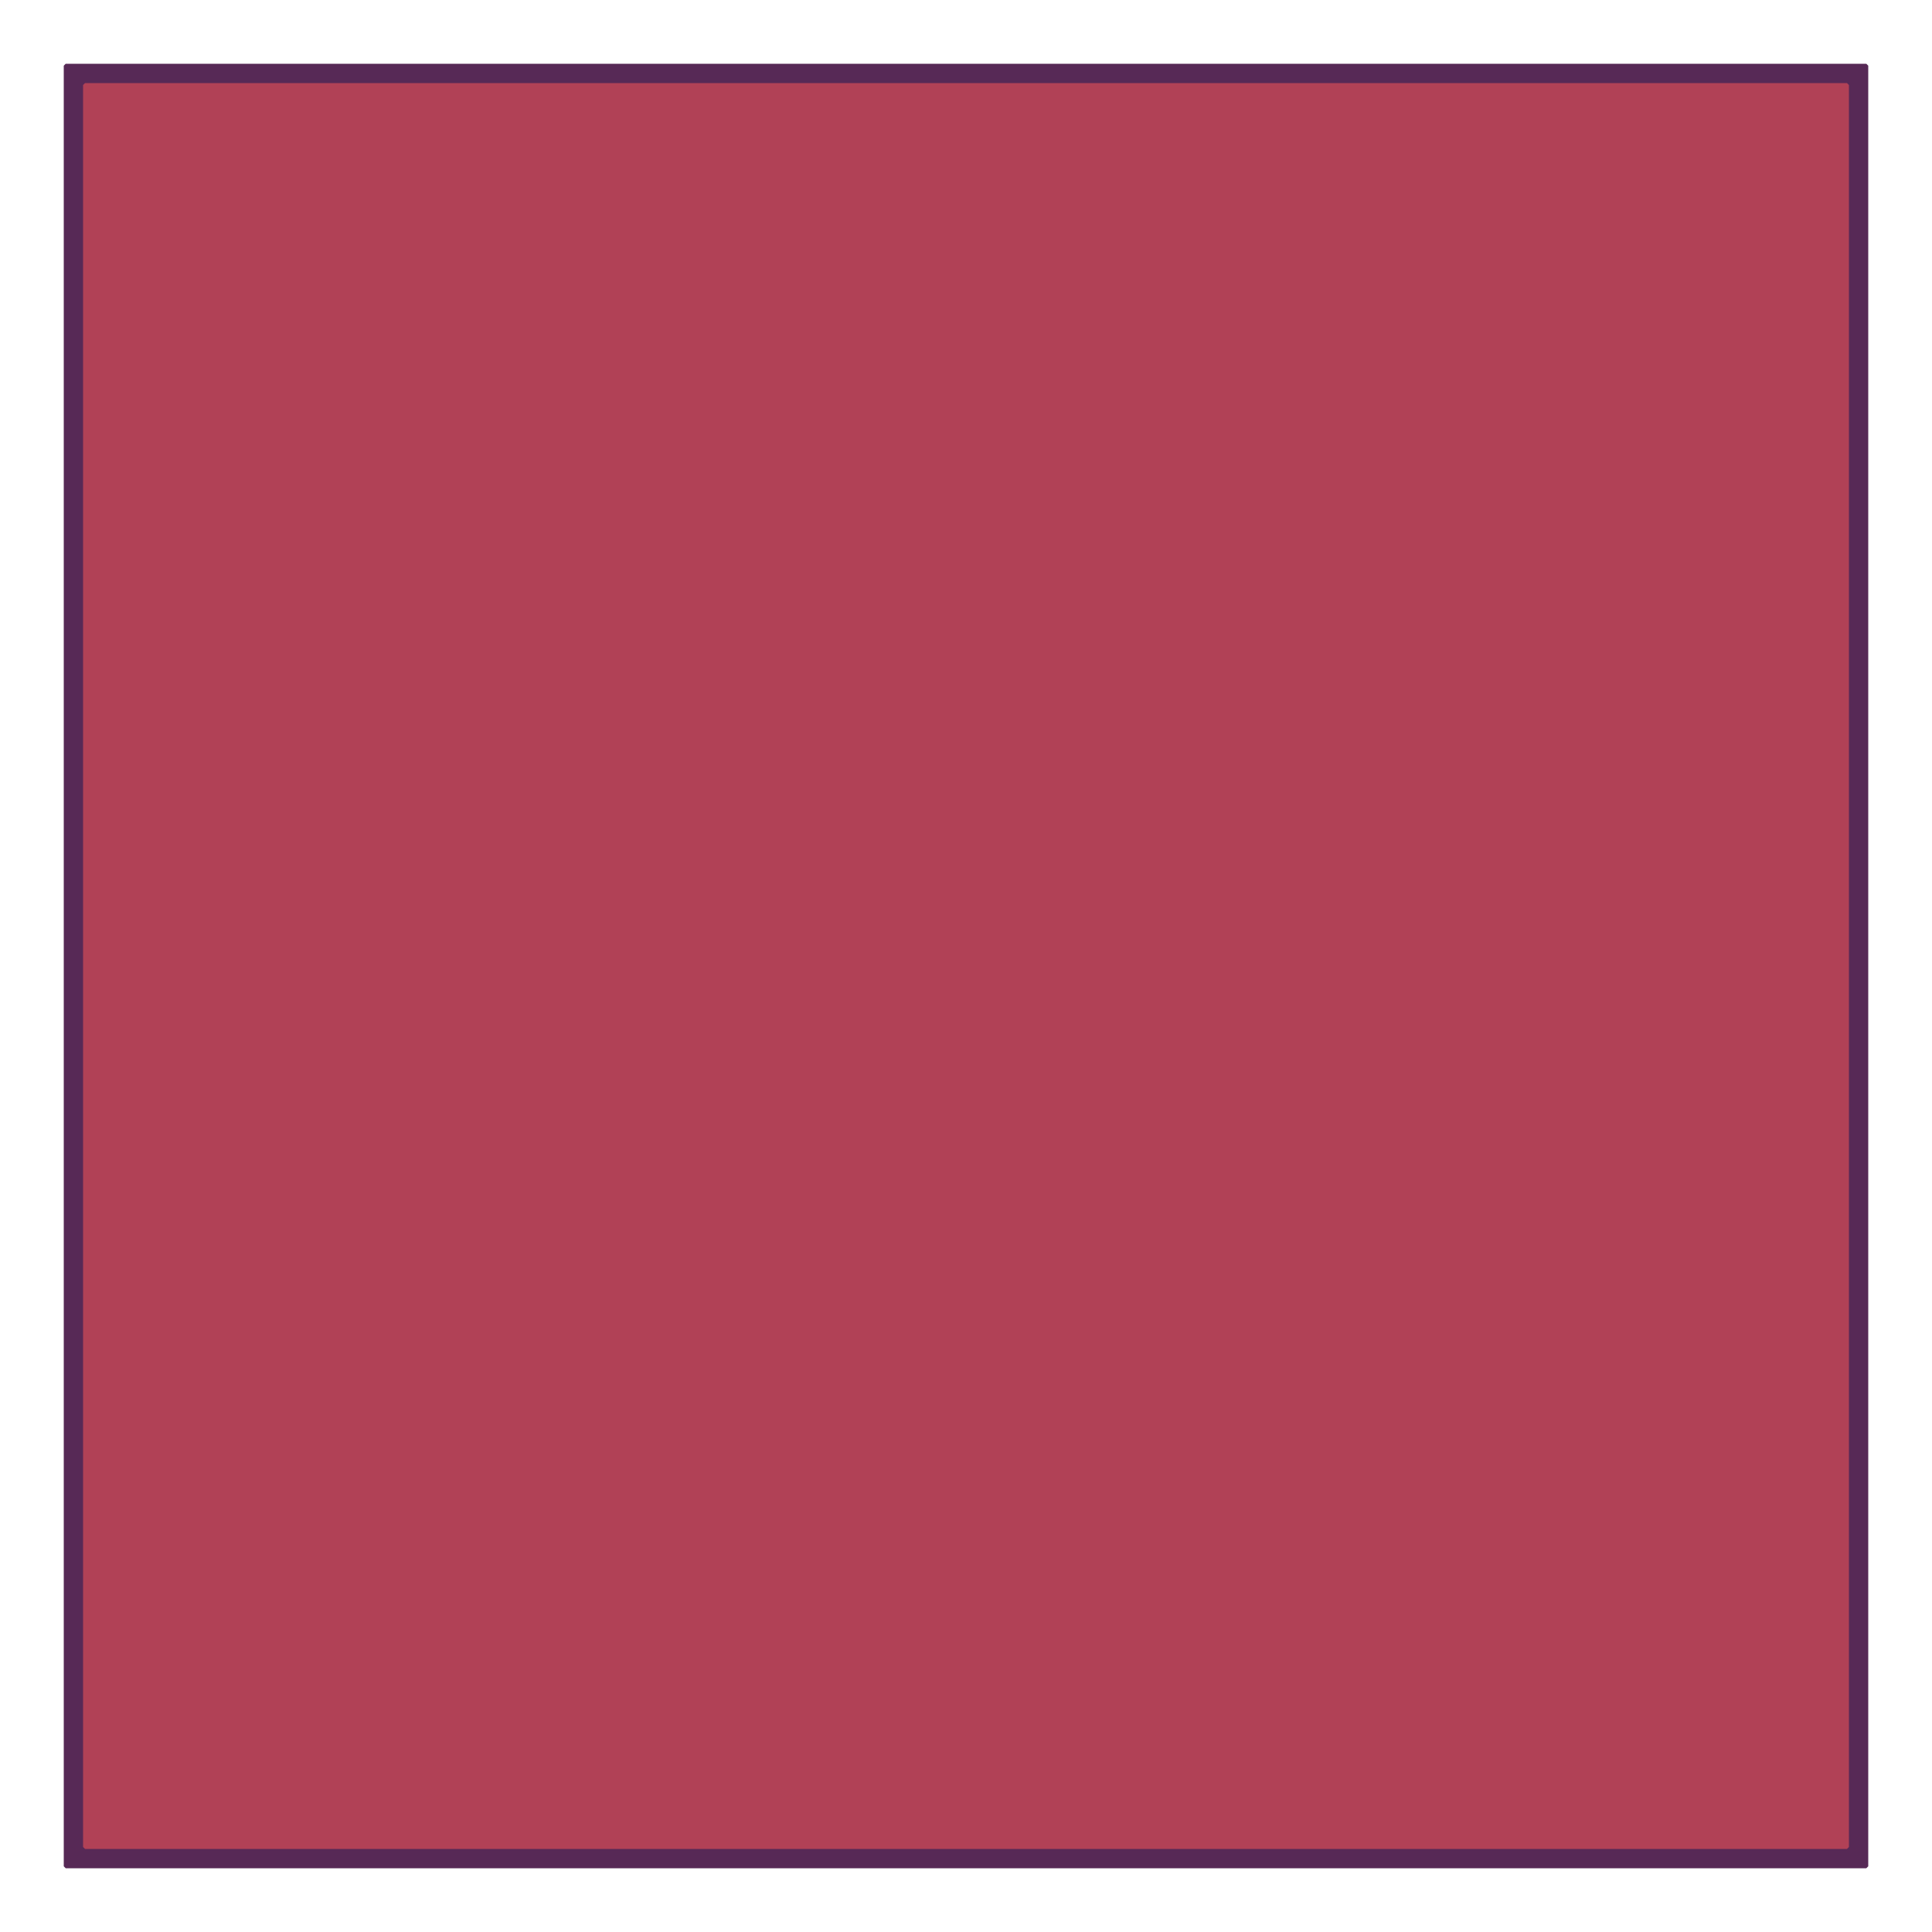 <?xml version="1.0" standalone="no"?>
<!DOCTYPE svg PUBLIC "-//W3C//DTD SVG 20010904//EN" "http://www.w3.org/TR/2001/REC-SVG-20010904/DTD/svg10.dtd">
<!-- Created using Krita: http://krita.org -->
<svg xmlns="http://www.w3.org/2000/svg" 
    xmlns:xlink="http://www.w3.org/1999/xlink"
    xmlns:krita="http://krita.org/namespaces/svg/krita"
    xmlns:sodipodi="http://sodipodi.sourceforge.net/DTD/sodipodi-0.dtd"
    width="120pt"
    height="120pt"
    viewBox="0 0 120 120">
<defs/>
<rect id="shape0" transform="translate(4.08, 4.08)" fill="#572956" fill-rule="evenodd" stroke="#572956" stroke-width="0.24" stroke-linecap="square" stroke-linejoin="bevel" width="111.84" height="111.84"/><rect id="shape0" transform="matrix(1 0 0 1 5.28 5.28)" fill="#b14156" fill-rule="evenodd" stroke="#b14156" stroke-width="0.24" stroke-linecap="square" stroke-linejoin="bevel" width="109.44" height="109.44"/>
</svg>
